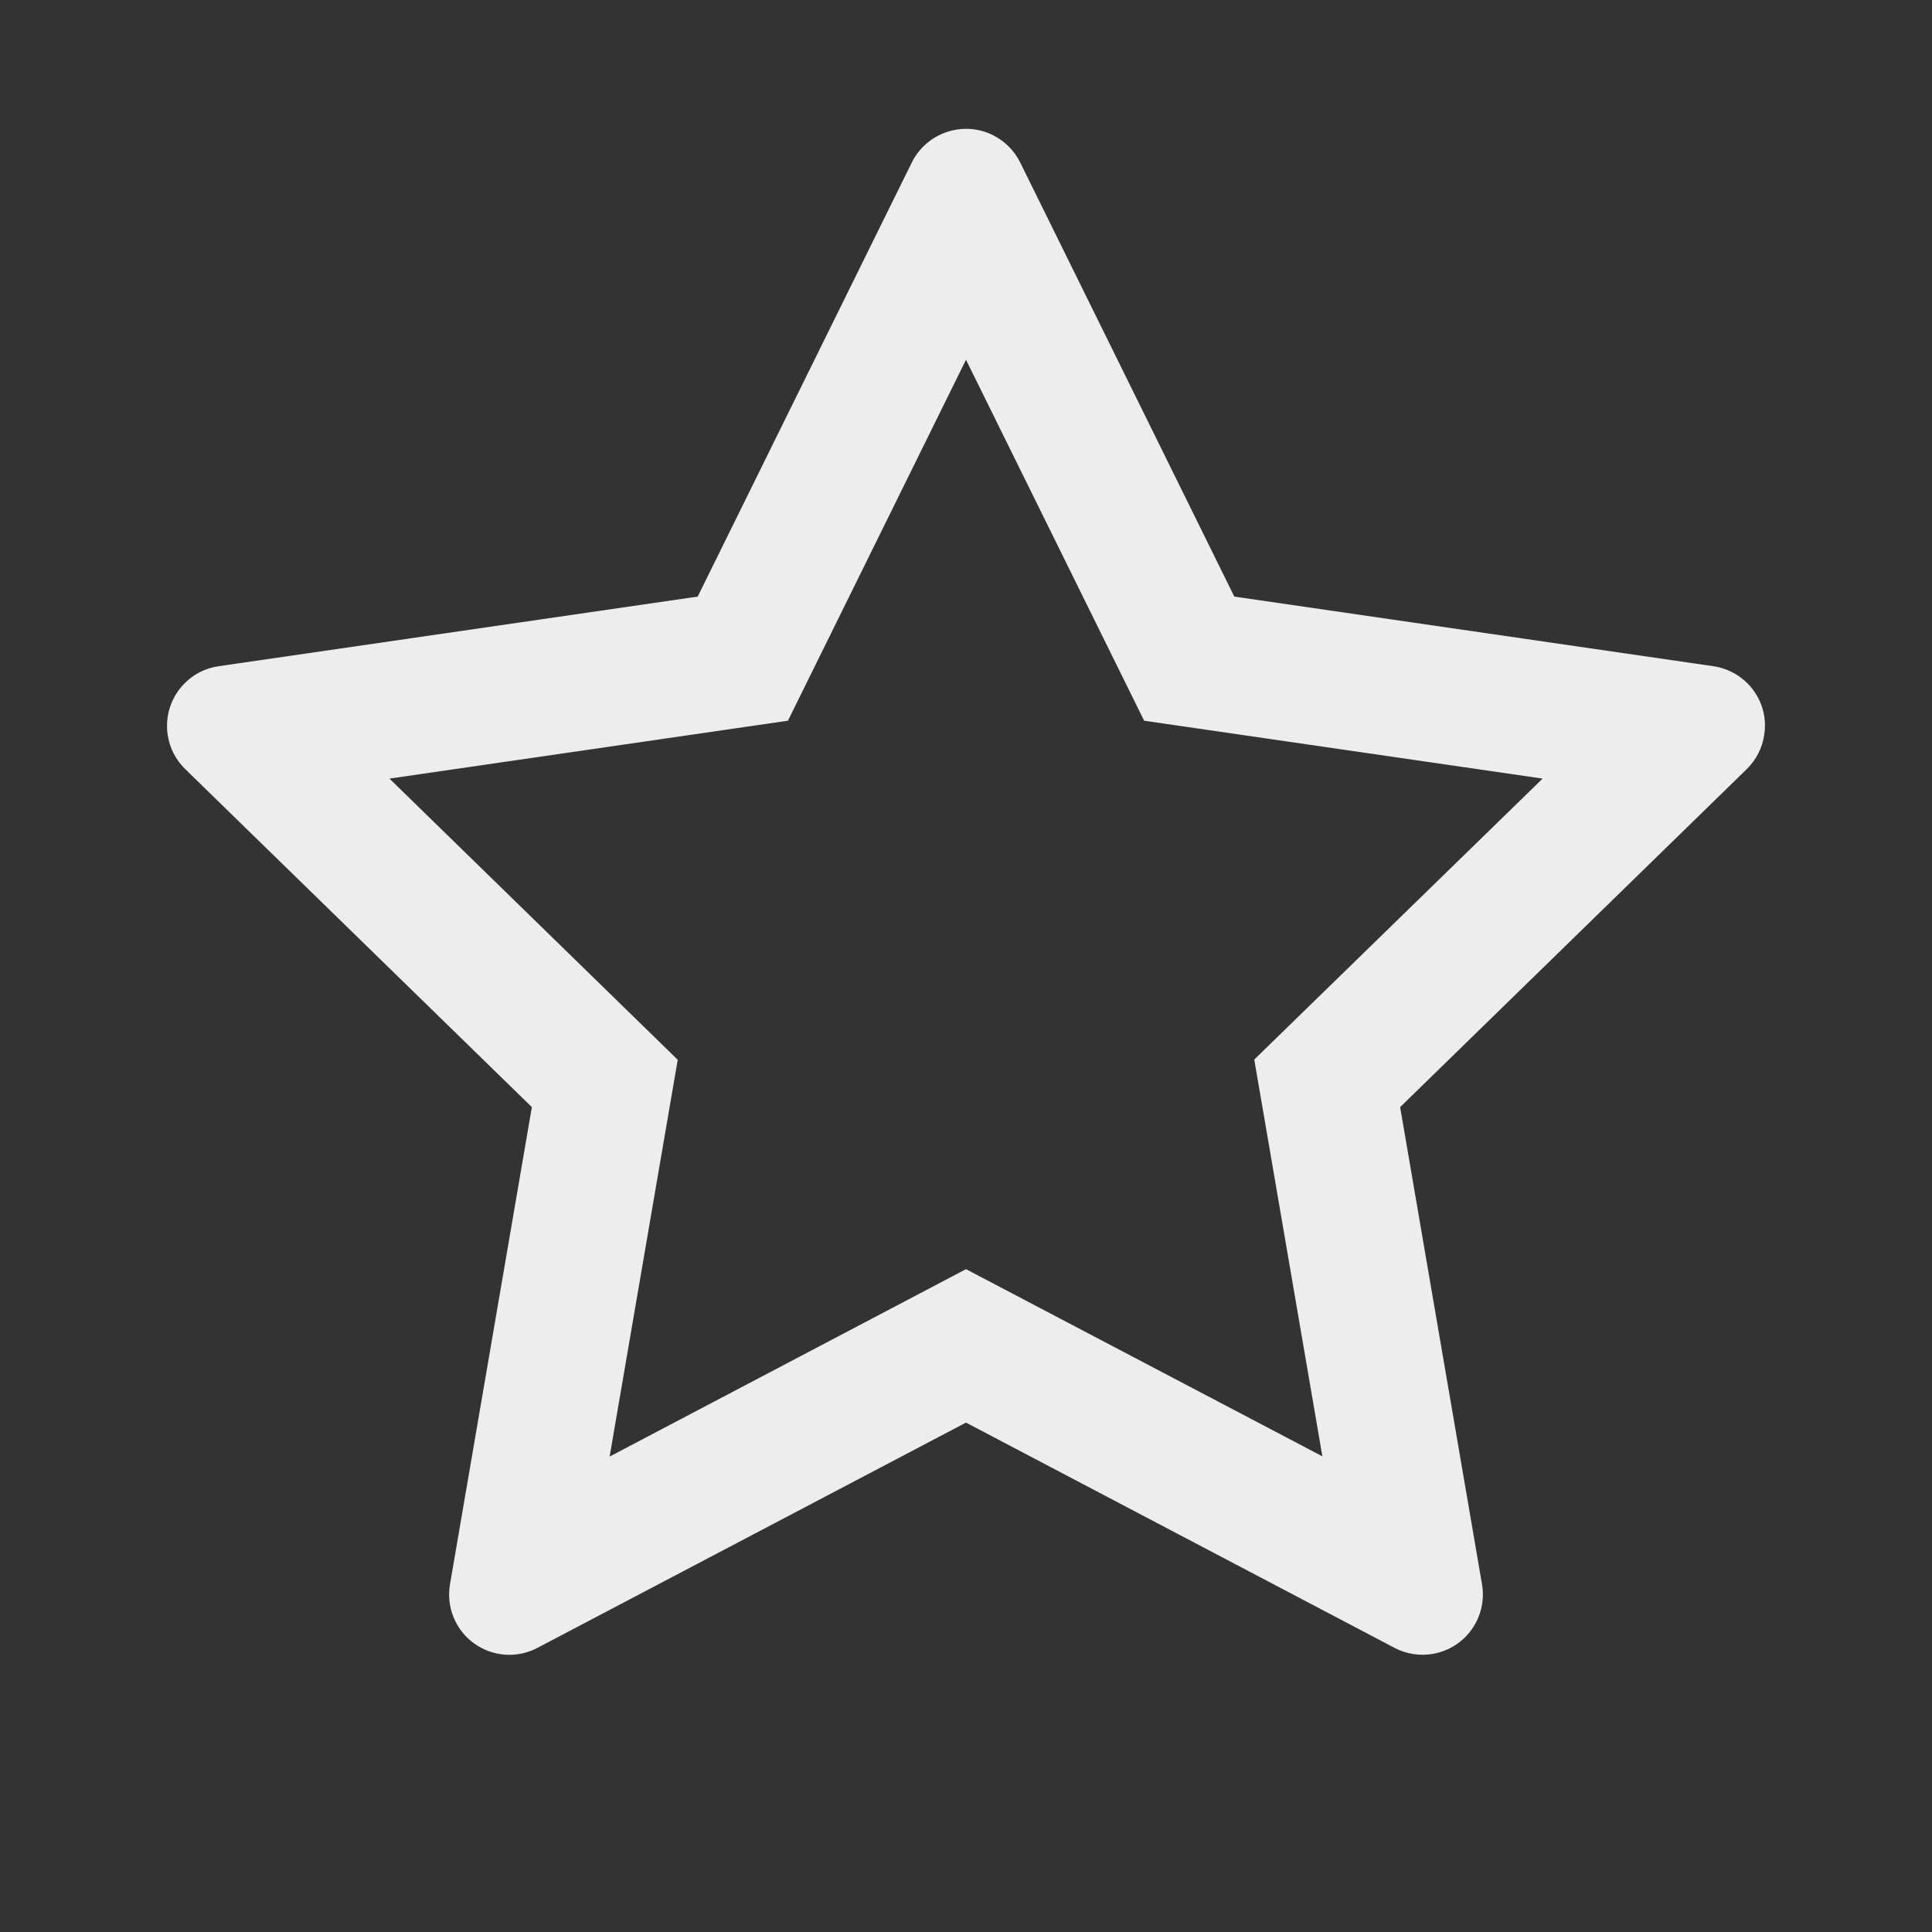 <svg width="24" height="24" viewBox="0 0 24 24" fill="none" xmlns="http://www.w3.org/2000/svg">
<rect x="0" y="0" width="24" height="24" fill="#333333" stroke="none"/>
<path d="M21.284 8.276L15.333 7.411L12.673 2.018C12.6 1.87 12.48 1.751 12.333 1.678C11.963 1.495 11.512 1.647 11.327 2.018L8.667 7.411L2.716 8.276C2.552 8.299 2.402 8.376 2.288 8.494C2.149 8.636 2.072 8.828 2.075 9.027C2.077 9.226 2.159 9.416 2.302 9.555L6.607 13.753L5.59 19.68C5.566 19.818 5.581 19.96 5.634 20.09C5.687 20.219 5.774 20.332 5.888 20.414C6.001 20.496 6.135 20.545 6.274 20.555C6.414 20.565 6.554 20.535 6.677 20.47L12 17.672L17.323 20.47C17.468 20.547 17.637 20.573 17.799 20.545C18.206 20.475 18.48 20.088 18.41 19.68L17.393 13.753L21.698 9.555C21.816 9.44 21.893 9.29 21.916 9.126C21.98 8.716 21.694 8.337 21.284 8.276ZM15.581 13.162L16.427 18.091L12 15.766L7.573 18.094L8.419 13.165L4.838 9.672L9.788 8.953L12 4.469L14.213 8.953L19.163 9.672L15.581 13.162Z" fill="#EDEDEE"/>
</svg>
